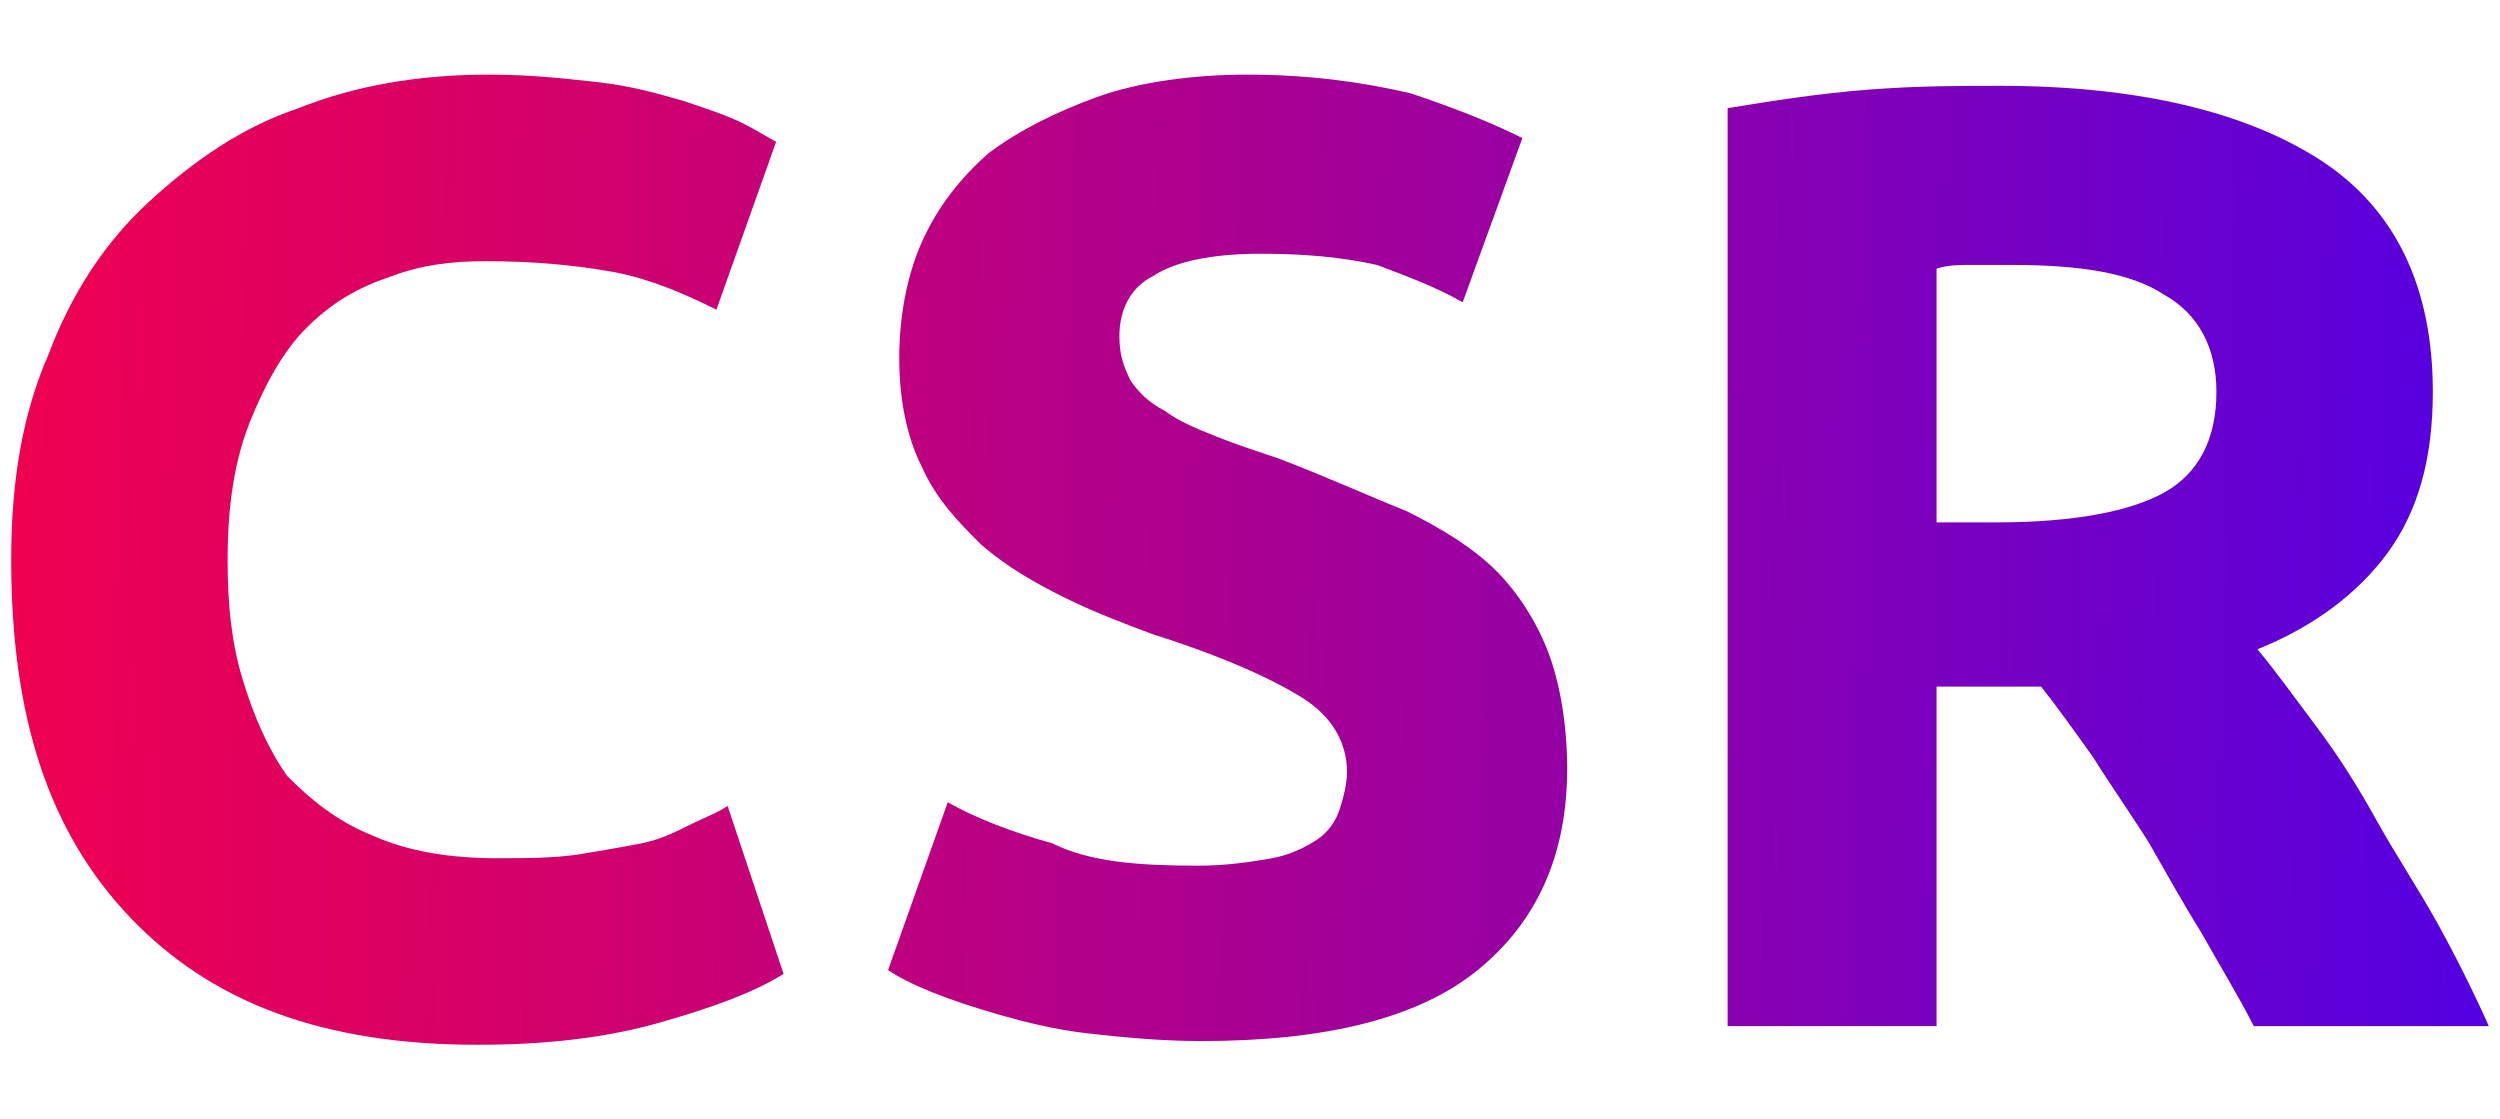 <?xml version="1.0" encoding="utf-8"?>
<!-- Generator: Adobe Illustrator 19.0.0, SVG Export Plug-In . SVG Version: 6.00 Build 0)  -->
<svg version="1.2" baseProfile="tiny" id="Layer_1" xmlns="http://www.w3.org/2000/svg" xmlns:xlink="http://www.w3.org/1999/xlink"
	 x="0px" y="0px" viewBox="0 0 67 30" width="67" height="30" xml:space="preserve">
<g>
	<linearGradient id="SVGID_1_" gradientUnits="userSpaceOnUse" x1="-10.795" y1="14.467" x2="78.205" y2="16.467">
		<stop  offset="0" style="stop-color:#FF0042"/>
		<stop  offset="0.107" style="stop-color:#F2004E"/>
		<stop  offset="0.303" style="stop-color:#D1006D"/>
		<stop  offset="0.567" style="stop-color:#9B00A0"/>
		<stop  offset="0.884" style="stop-color:#5100E5"/>
		<stop  offset="0.994" style="stop-color:#3600FF"/>
		<stop  offset="1" style="stop-color:#3600FF"/>
	</linearGradient>
	<path fill="url(#SVGID_1_)" d="M12.8,28c-4.1,0-7.1-1.1-9.3-3.4S0.3,19.2,0.3,15c0-2.1,0.3-3.9,1-5.5c0.6-1.6,1.5-3,2.7-4.1
		s2.5-2,4-2.5C9.5,2.3,11.2,2,13.1,2c1.1,0,2,0.1,2.9,0.2s1.6,0.3,2.3,0.5c0.6,0.2,1.2,0.4,1.6,0.6c0.4,0.2,0.7,0.4,0.9,0.5
		l-1.6,4.5c-0.8-0.4-1.7-0.8-2.7-1C15.4,7.1,14.3,7,13,7c-0.9,0-1.7,0.1-2.5,0.4C9.6,7.7,8.9,8.1,8.2,8.8c-0.6,0.6-1.1,1.5-1.5,2.5
		c-0.4,1-0.6,2.2-0.6,3.7c0,1.2,0.1,2.2,0.4,3.2s0.7,1.9,1.2,2.6C8.3,21.4,9,22,10,22.4c0.9,0.4,2,0.6,3.3,0.6c0.8,0,1.5,0,2.2-0.1
		c0.6-0.1,1.2-0.2,1.7-0.3c0.5-0.1,0.9-0.3,1.3-0.5c0.4-0.2,0.7-0.3,1-0.5l1.5,4.5c-0.8,0.5-1.9,0.9-3.3,1.3
		C16.3,27.8,14.7,28,12.8,28z"/>
	<linearGradient id="SVGID_2_" gradientUnits="userSpaceOnUse" x1="-10.785" y1="14.022" x2="78.215" y2="16.022">
		<stop  offset="0" style="stop-color:#FF0042"/>
		<stop  offset="0.107" style="stop-color:#F2004E"/>
		<stop  offset="0.303" style="stop-color:#D1006D"/>
		<stop  offset="0.567" style="stop-color:#9B00A0"/>
		<stop  offset="0.884" style="stop-color:#5100E5"/>
		<stop  offset="0.994" style="stop-color:#3600FF"/>
		<stop  offset="1" style="stop-color:#3600FF"/>
	</linearGradient>
	<path fill="url(#SVGID_2_)" d="M32.1,23.2c0.8,0,1.4-0.1,2-0.2c0.5-0.1,0.9-0.3,1.2-0.5c0.3-0.2,0.5-0.5,0.6-0.8
		c0.1-0.3,0.2-0.7,0.2-1c0-0.8-0.4-1.5-1.2-2c-0.8-0.5-2.1-1.1-4-1.7c-0.8-0.3-1.6-0.6-2.4-1c-0.8-0.4-1.5-0.8-2.2-1.4
		c-0.6-0.6-1.2-1.2-1.6-2.1c-0.4-0.8-0.6-1.8-0.6-2.9s0.2-2.2,0.6-3.1c0.4-0.9,1-1.7,1.8-2.4c0.8-0.6,1.8-1.1,2.9-1.5S32,2,33.4,2
		c1.7,0,3.1,0.2,4.4,0.5c1.2,0.4,2.2,0.8,3,1.2l-1.6,4.4c-0.7-0.4-1.5-0.7-2.3-1C36,6.9,35,6.8,33.8,6.8c-1.3,0-2.3,0.2-2.9,0.6
		C30.3,7.7,30,8.3,30,9c0,0.5,0.1,0.8,0.3,1.2c0.2,0.3,0.5,0.6,0.9,0.8c0.4,0.3,0.9,0.5,1.4,0.7c0.5,0.2,1.1,0.4,1.7,0.6
		c1.3,0.5,2.4,1,3.4,1.4c1,0.5,1.8,1,2.4,1.6c0.6,0.6,1.1,1.4,1.4,2.2c0.3,0.8,0.5,1.9,0.5,3.1c0,2.3-0.8,4.1-2.4,5.4
		c-1.6,1.3-4.1,1.9-7.4,1.9c-1.1,0-2.1-0.1-3-0.2c-0.9-0.1-1.7-0.3-2.4-0.5c-0.7-0.2-1.3-0.4-1.8-0.6c-0.5-0.2-0.9-0.4-1.2-0.6
		l1.6-4.5c0.7,0.4,1.7,0.8,2.8,1.1C29.2,23.1,30.5,23.2,32.1,23.2z"/>
	<linearGradient id="SVGID_3_" gradientUnits="userSpaceOnUse" x1="-10.774" y1="13.524" x2="78.226" y2="15.524">
		<stop  offset="0" style="stop-color:#FF0042"/>
		<stop  offset="0.107" style="stop-color:#F2004E"/>
		<stop  offset="0.303" style="stop-color:#D1006D"/>
		<stop  offset="0.567" style="stop-color:#9B00A0"/>
		<stop  offset="0.884" style="stop-color:#5100E5"/>
		<stop  offset="0.994" style="stop-color:#3600FF"/>
		<stop  offset="1" style="stop-color:#3600FF"/>
	</linearGradient>
	<path fill="url(#SVGID_3_)" d="M53.6,2.3c3.7,0,6.6,0.7,8.6,2c2,1.3,3,3.4,3,6.2c0,1.8-0.4,3.2-1.2,4.3c-0.8,1.1-2,2-3.5,2.6
		c0.5,0.6,1,1.3,1.6,2.1c0.6,0.8,1.1,1.6,1.6,2.5c0.5,0.9,1.1,1.8,1.6,2.7s1,1.9,1.4,2.8h-6.3C60,26.7,59.5,25.9,59,25
		c-0.5-0.8-1-1.7-1.4-2.4c-0.5-0.8-1-1.5-1.5-2.3c-0.5-0.7-1-1.4-1.4-1.9h-2.8v9.1h-5.6V2.9c1.2-0.2,2.5-0.4,3.8-0.5
		C51.4,2.3,52.6,2.3,53.6,2.3z M53.9,7.1c-0.4,0-0.8,0-1.1,0c-0.3,0-0.6,0-0.9,0.1v6.8h1.6c2.1,0,3.6-0.3,4.5-0.8
		c0.9-0.5,1.4-1.4,1.4-2.7c0-1.2-0.5-2.1-1.4-2.6C57.1,7.3,55.7,7.1,53.9,7.1z"/>
</g>
</svg>
